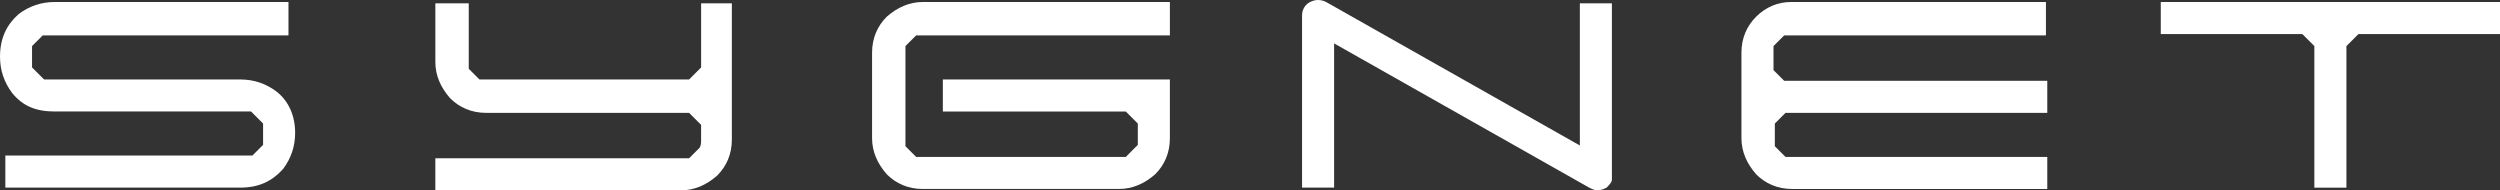 <?xml version="1.0" encoding="utf-8"?>
<!-- Generator: Adobe Illustrator 16.0.0, SVG Export Plug-In . SVG Version: 6.00 Build 0)  -->
<!DOCTYPE svg PUBLIC "-//W3C//DTD SVG 1.1//EN" "http://www.w3.org/Graphics/SVG/1.1/DTD/svg11.dtd">
<svg version="1.1" id="Layer_1" xmlns="http://www.w3.org/2000/svg" xmlns:xlink="http://www.w3.org/1999/xlink" x="0px" y="0px"
	 width="187.201px" height="14.251px" viewBox="0 0 187.201 14.251" enable-background="new 0 0 187.201 14.251"
	 xml:space="preserve">
<rect x="0" y="0" width="187.201" height="14.251" fill="#333333" stroke="none"/>
<path fill="#FFFFFF" d="M20.7,6.851c-0.8-0.6-1.7-0.9-2.7-0.9H4.101c-0.3,0-0.601,0-0.8,0l0,0L2.4,5.051c0-0.2,0-0.5,0-0.8
	c0-0.301,0-0.601,0-0.801l0.8-0.8l0,0c0.2,0,0.5,0,0.8,0h17.601v-2.5h-17.5c-1,0-1.9,0.3-2.7,0.9c-0.9,0.8-1.4,1.8-1.4,3.2
	c0,1,0.301,1.899,0.9,2.699c0.8,1,1.8,1.4,3.2,1.4H18c0.301,0,0.601,0,0.801,0l0,0l0.899,0.9c0,0.199,0,0.5,0,0.8c0,0.1,0,0.5,0,0.8
	l-0.8,0.8c-0.2,0-0.5,0-0.8,0H0.4v2.4H18c1.4,0,2.4-0.5,3.2-1.4c0.601-0.8,0.9-1.7,0.9-2.7C22.101,8.65,21.601,7.551,20.7,6.851"/>
<path fill="#FFFFFF" d="M52.5,0.15v4.4c0,0.2,0,0.3,0,0.5l0,0L51.601,5.95l0,0c-0.2,0-0.3,0-0.5,0H36.4c-0.2,0-0.4,0-0.5,0l-0.8-0.8
	c0-0.2,0-0.399,0-0.5V0.251h-2.5V4.65c0,1,0.399,1.9,1.1,2.7c0.7,0.7,1.601,1.1,2.7,1.1h6.2l0,0H45l0,0h5.9h0.2h0.5l0.899,0.9v1.1
	c0,0.2,0,0.4-0.1,0.601l-0.8,0.8c-0.2,0-0.3,0-0.5,0h-18.5v0.9v1.5H42.5l0,0h2.4l0,0H51c1,0,1.9-0.4,2.7-1.101
	c0.7-0.7,1.101-1.6,1.101-2.7v-6.5l0,0V0.251H52.5V0.15z"/>
<path fill="#FFFFFF" d="M70.601,5.95v2.4h13.7l0.899,0.9l0,0v1.1c0,0.2,0,0.3,0,0.5l-0.899,0.9c-0.2,0-0.301,0-0.5,0h-14.7
	c-0.2,0-0.3,0-0.5,0l-0.8-0.801c0-0.199,0-0.399,0-0.6v-6.4c0-0.1,0-0.3,0-0.5l0.8-0.8l0,0c0.2,0,0.399,0,0.5,0h18.5v-2.5h-18.5
	c-1,0-1.9,0.4-2.7,1.101c-0.7,0.699-1.1,1.6-1.1,2.699v6.4c0,1,0.399,1.9,1.1,2.7c0.7,0.7,1.6,1.1,2.7,1.1h14.7
	c1,0,1.899-0.399,2.699-1.1c0.7-0.7,1.101-1.601,1.101-2.7v-3.5v-0.9H70.601z"/>
<path fill="#FFFFFF" d="M118.4,10.95L99.3,0.15c-0.4-0.2-0.801-0.2-1.199,0c-0.4,0.2-0.602,0.601-0.602,1v12.9h2.4v-10.8l19.1,10.8
	l0,0c0.201,0.1,0.4,0.2,0.602,0.2c0.299,0,0.5-0.101,0.699-0.2c0.199-0.2,0.4-0.4,0.4-0.601c0-0.1,0-0.199,0-0.3V0.251h-2.4V10.95
	H118.4z"/>
<path fill="#FFFFFF" d="M131.5,1.251c-0.699,0.699-1.1,1.6-1.1,2.699v6.4c0,1,0.4,1.9,1.1,2.7c0.701,0.7,1.602,1.1,2.701,1.1h19.1
	v-2.399h-19.1c-0.201,0-0.4,0-0.5,0L132.9,10.95c0-0.199,0-0.399,0-0.6v-1.1l0.801-0.801h19.6V6.051h-19.699l-0.801-0.8V3.95
	c0-0.199,0-0.3,0-0.5l0.801-0.8l0,0c0.199,0,0.398,0,0.5,0H152.3h0.9v-2.5h-19.1C133.101,0.15,132.201,0.551,131.5,1.251"/>
<polygon fill="#FFFFFF" points="161.8,0.15 161.8,2.551 172.4,2.551 172.4,2.551 173.3,3.45 173.3,3.45 173.3,14.051 
	175.701,14.051 175.701,3.45 176.601,2.551 176.601,2.551 187.201,2.551 187.201,0.15 "/>
</svg>
